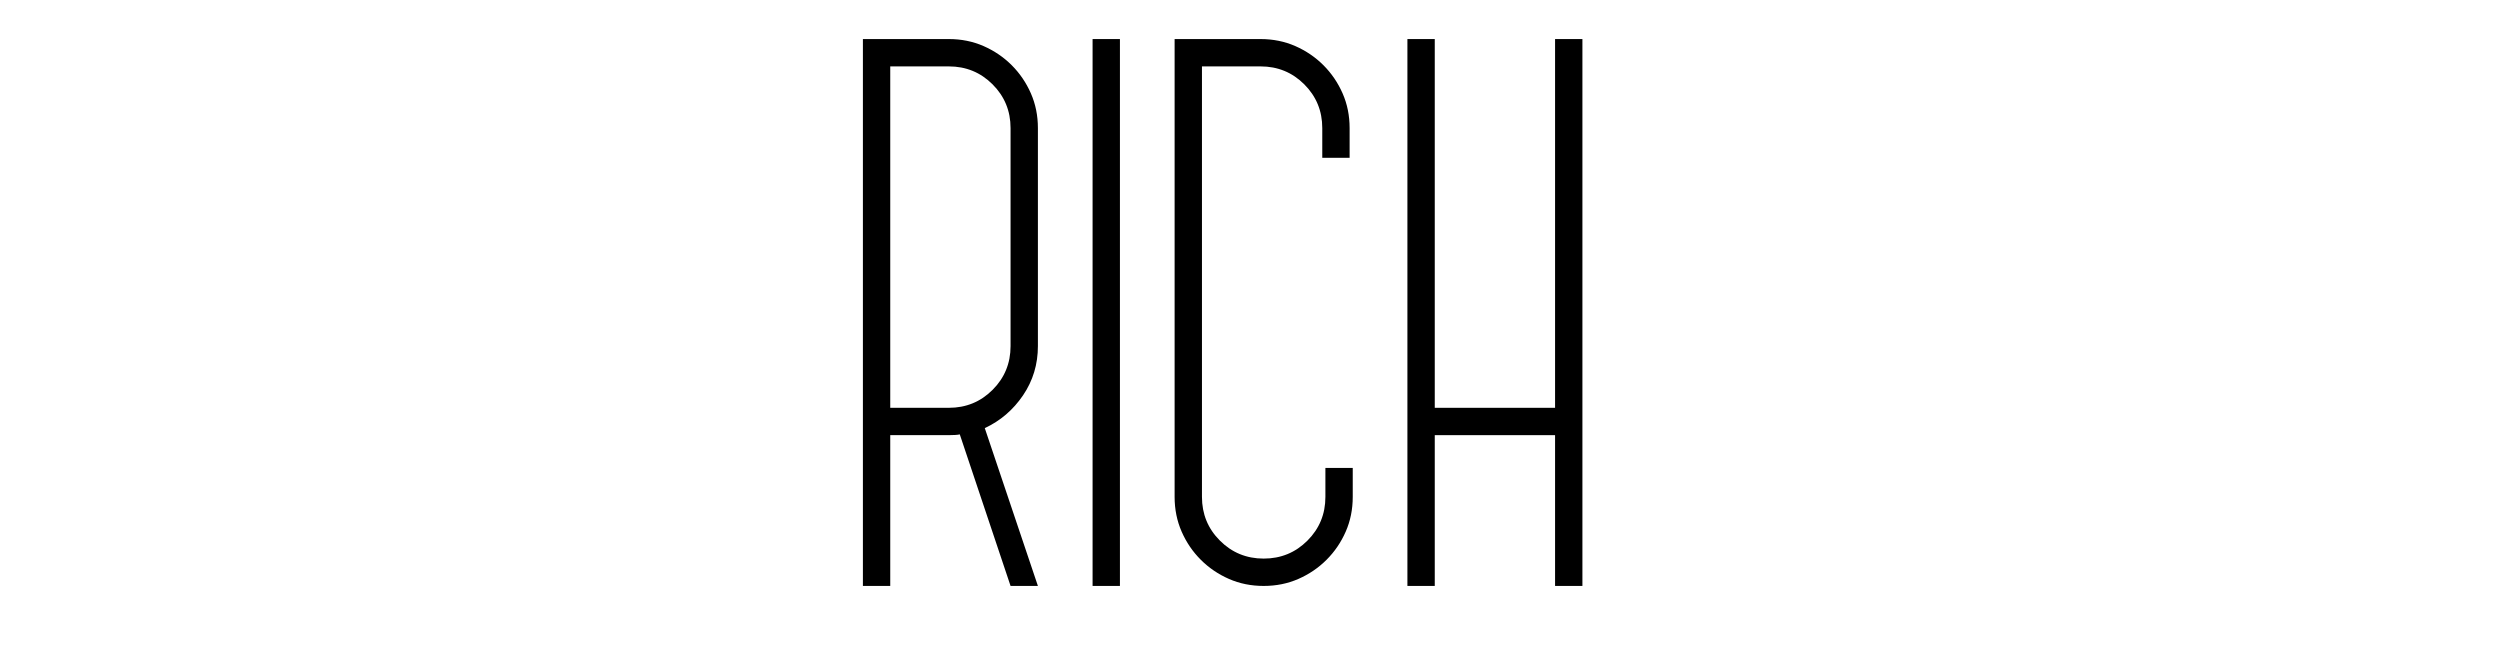 <?xml version="1.0" encoding="utf-8"?>
<!-- Generator: Adobe Illustrator 17.0.0, SVG Export Plug-In . SVG Version: 6.00 Build 0)  -->
<!DOCTYPE svg PUBLIC "-//W3C//DTD SVG 1.1//EN" "http://www.w3.org/Graphics/SVG/1.1/DTD/svg11.dtd">
<svg version="1.1" id="Layer_1" xmlns="http://www.w3.org/2000/svg" xmlns:xlink="http://www.w3.org/1999/xlink" x="0px" y="0px"
	 width="960px" height="250px" viewBox="0 0 960 250" enable-background="new 0 0 960 250" xml:space="preserve">
<g>
	<g>
		<path d="M364.355,14.999h-33v210h10.5v-57.9h3h19.5c1.997,0,3.398-0.098,4.2-0.3l19.5,58.2h10.5l-20.4-60.6
			c6-2.799,10.898-6.999,14.7-12.601c3.797-5.597,5.7-11.896,5.7-18.9V49.199c0-4.8-0.9-9.248-2.7-13.35
			c-1.8-4.097-4.251-7.697-7.35-10.8c-3.103-3.098-6.703-5.55-10.8-7.35C373.604,15.899,369.155,14.999,364.355,14.999
			L364.355,14.999z M341.855,156.599v-131.1h22.5c6.6,0,12.197,2.302,16.8,6.9c4.599,4.603,6.9,10.2,6.9,16.8v83.699
			c0,6.601-2.302,12.202-6.9,16.801c-4.603,4.603-10.2,6.899-16.8,6.899H341.855L341.855,156.599z"/>
	</g>
	<g>
		<polygon points="430.052,14.999 419.552,14.999 419.552,224.999 430.052,224.999 430.052,14.999 		"/>
	</g>
	<g>
		<path d="M484.051,14.999h-33v175.8c0,4.8,0.9,9.253,2.7,13.351c1.8,4.102,4.247,7.701,7.35,10.8c3.099,3.103,6.699,5.55,10.8,7.35
			c4.097,1.8,8.55,2.7,13.35,2.7c4.8,0,9.248-0.9,13.35-2.7c4.097-1.8,7.697-4.247,10.8-7.35c3.099-3.099,5.551-6.698,7.351-10.8
			c1.8-4.098,2.7-8.551,2.7-13.351v-11.1h-10.5v11.1c0,6.601-2.302,12.202-6.9,16.8c-4.604,4.604-10.2,6.9-16.8,6.9
			c-6.6,0-12.202-2.297-16.8-6.9c-4.603-4.598-6.9-10.199-6.9-16.8v-165.3h22.5c6.6,0,12.197,2.302,16.8,6.9
			c4.599,4.603,6.9,10.2,6.9,16.8v11.4h10.5v-11.4c0-4.8-0.9-9.248-2.7-13.35c-1.8-4.097-4.252-7.697-7.35-10.8
			c-3.104-3.098-6.703-5.55-10.801-7.35C493.299,15.899,488.851,14.999,484.051,14.999L484.051,14.999z"/>
	</g>
	<g>
		<polygon points="607.647,14.999 597.147,14.999 597.147,156.599 550.947,156.599 550.947,14.999 540.447,14.999 540.447,224.999 
			550.947,224.999 550.947,167.099 597.147,167.099 597.147,224.999 607.647,224.999 607.647,14.999 		"/>
	</g>
</g>
</svg>
